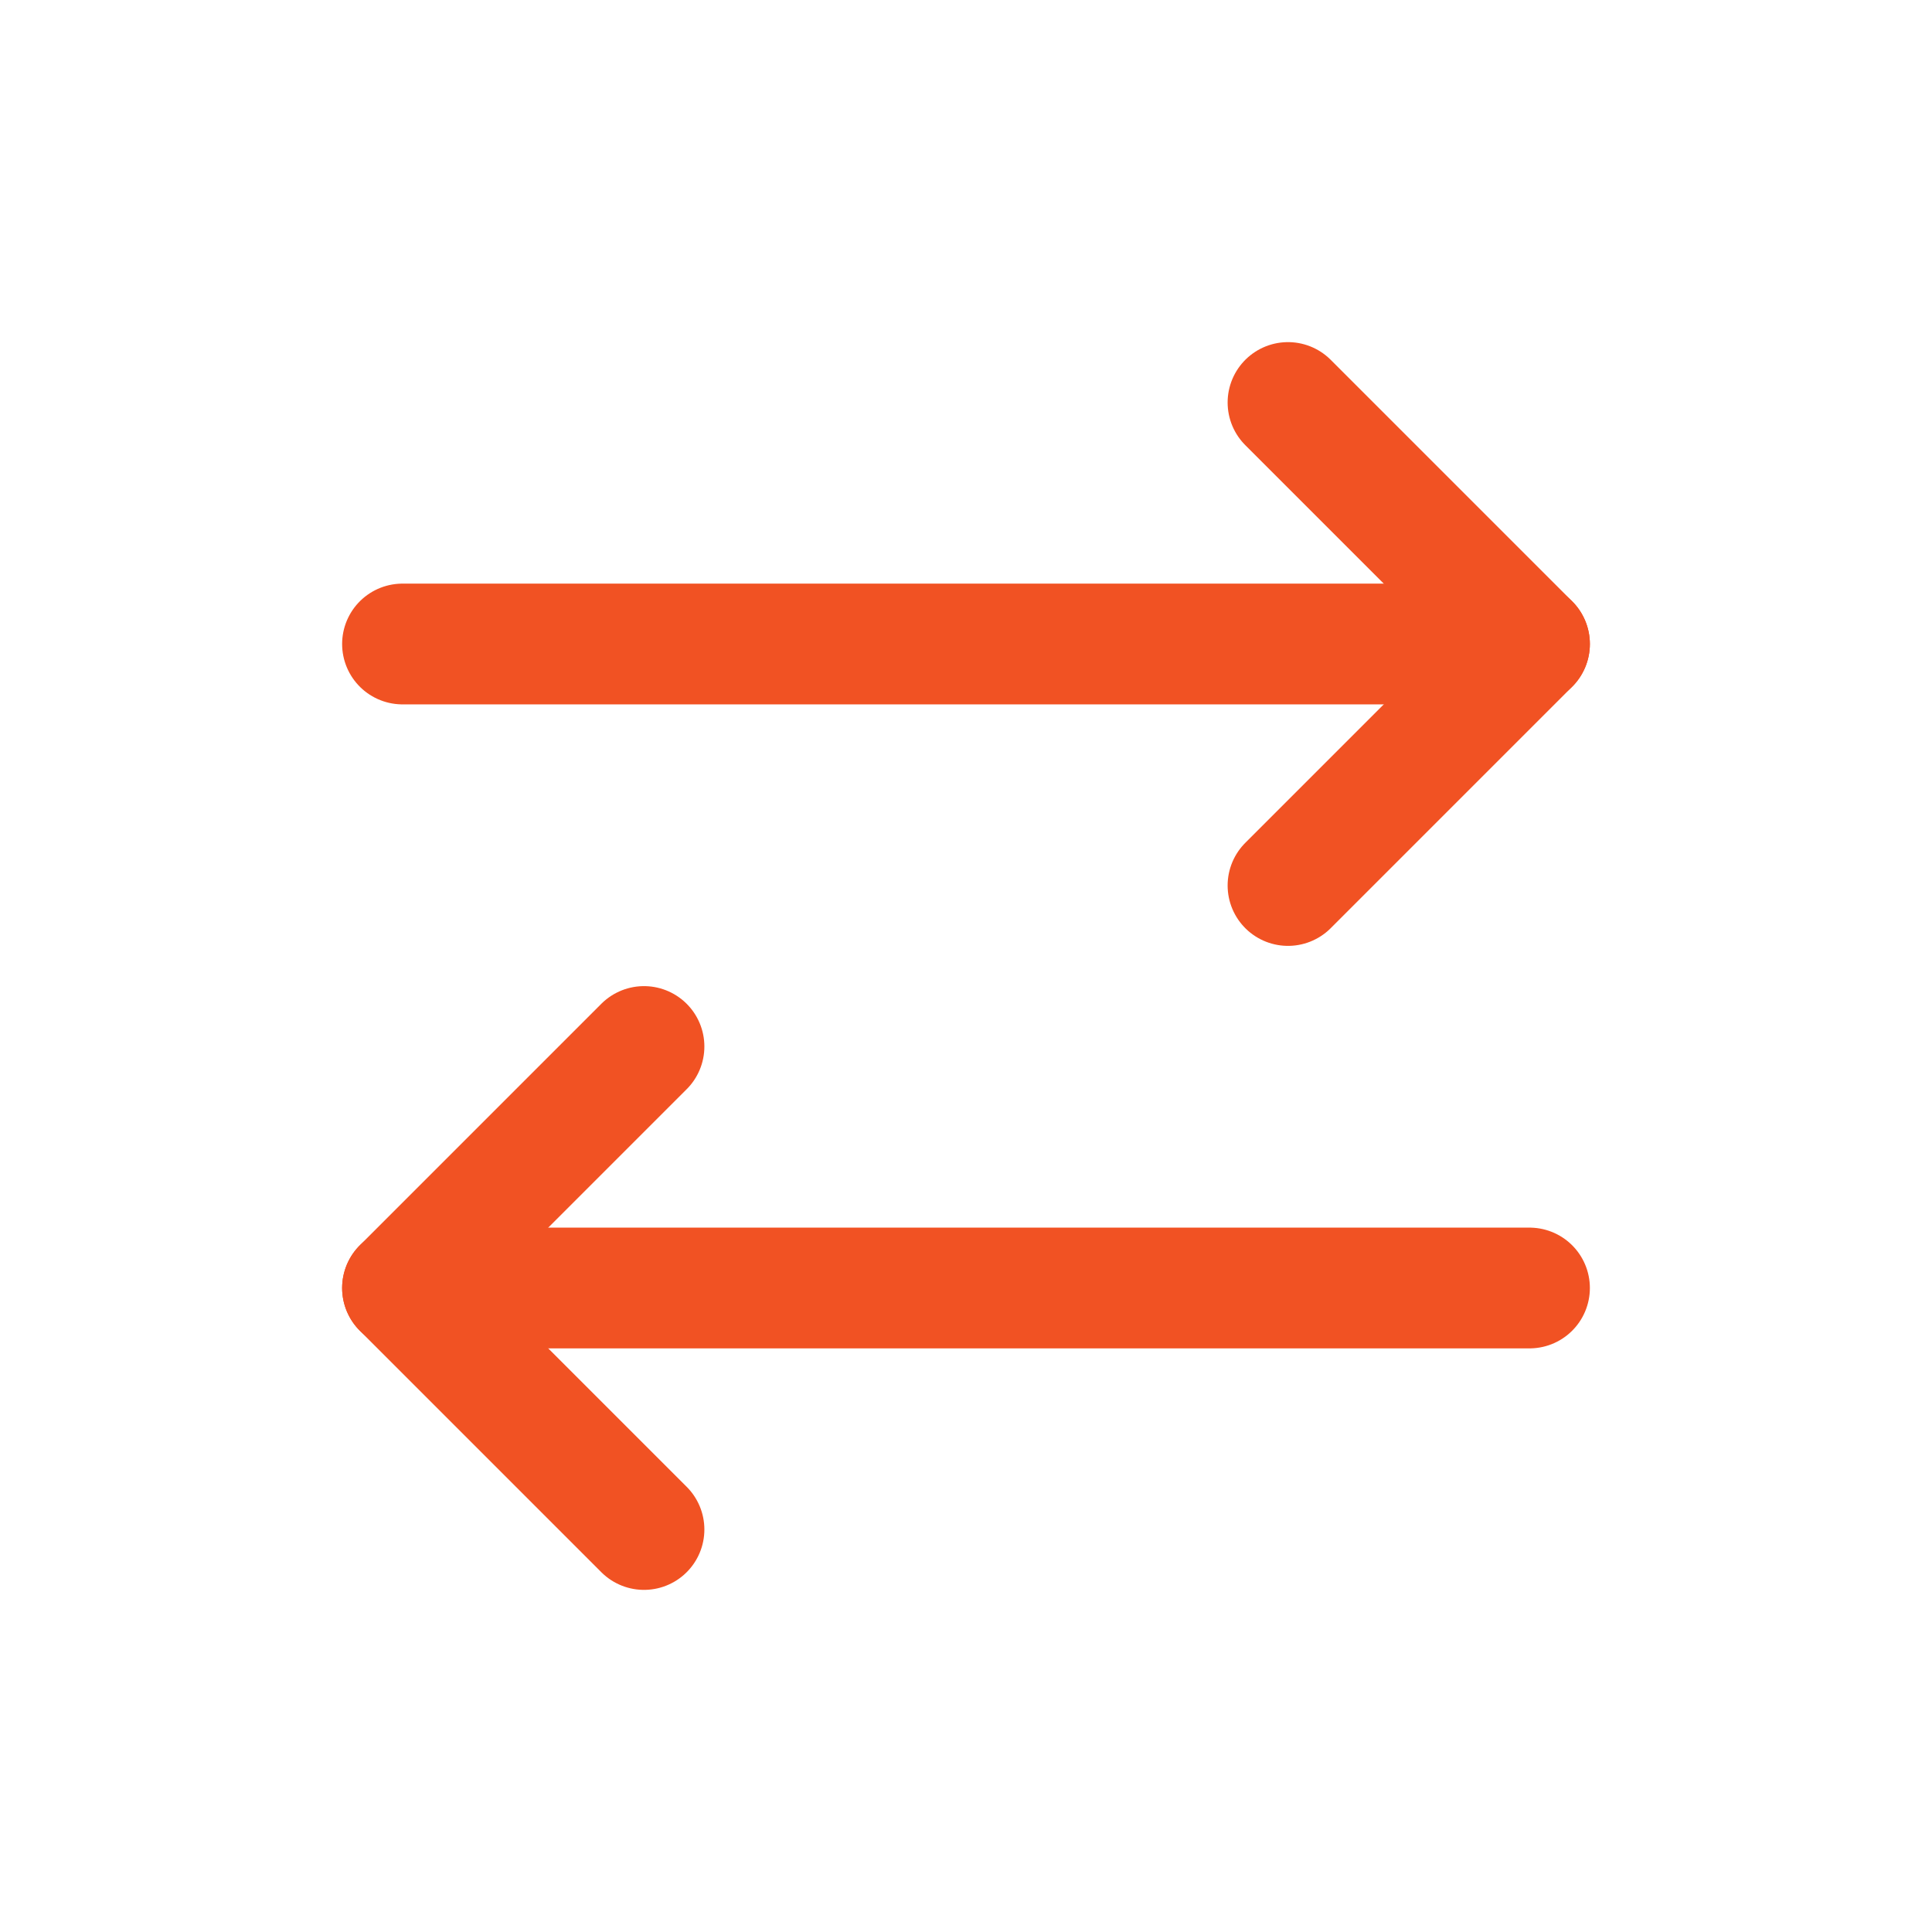 <svg width="24" height="24" viewBox="0 0 24 24" fill="none" xmlns="http://www.w3.org/2000/svg">
<path d="M8 13L5 16L8 19" stroke="#F15223" stroke-width="1.5" stroke-linecap="round" stroke-linejoin="round"/>
<path d="M19 16L5 16" stroke="#F15223" stroke-width="1.5" stroke-linecap="round" stroke-linejoin="round"/>
<path d="M16 11L19 8L16 5" stroke="#F15223" stroke-width="1.5" stroke-linecap="round" stroke-linejoin="round"/>
<path d="M5 8L19 8" stroke="#F15223" stroke-width="1.5" stroke-linecap="round" stroke-linejoin="round"/>
</svg>
